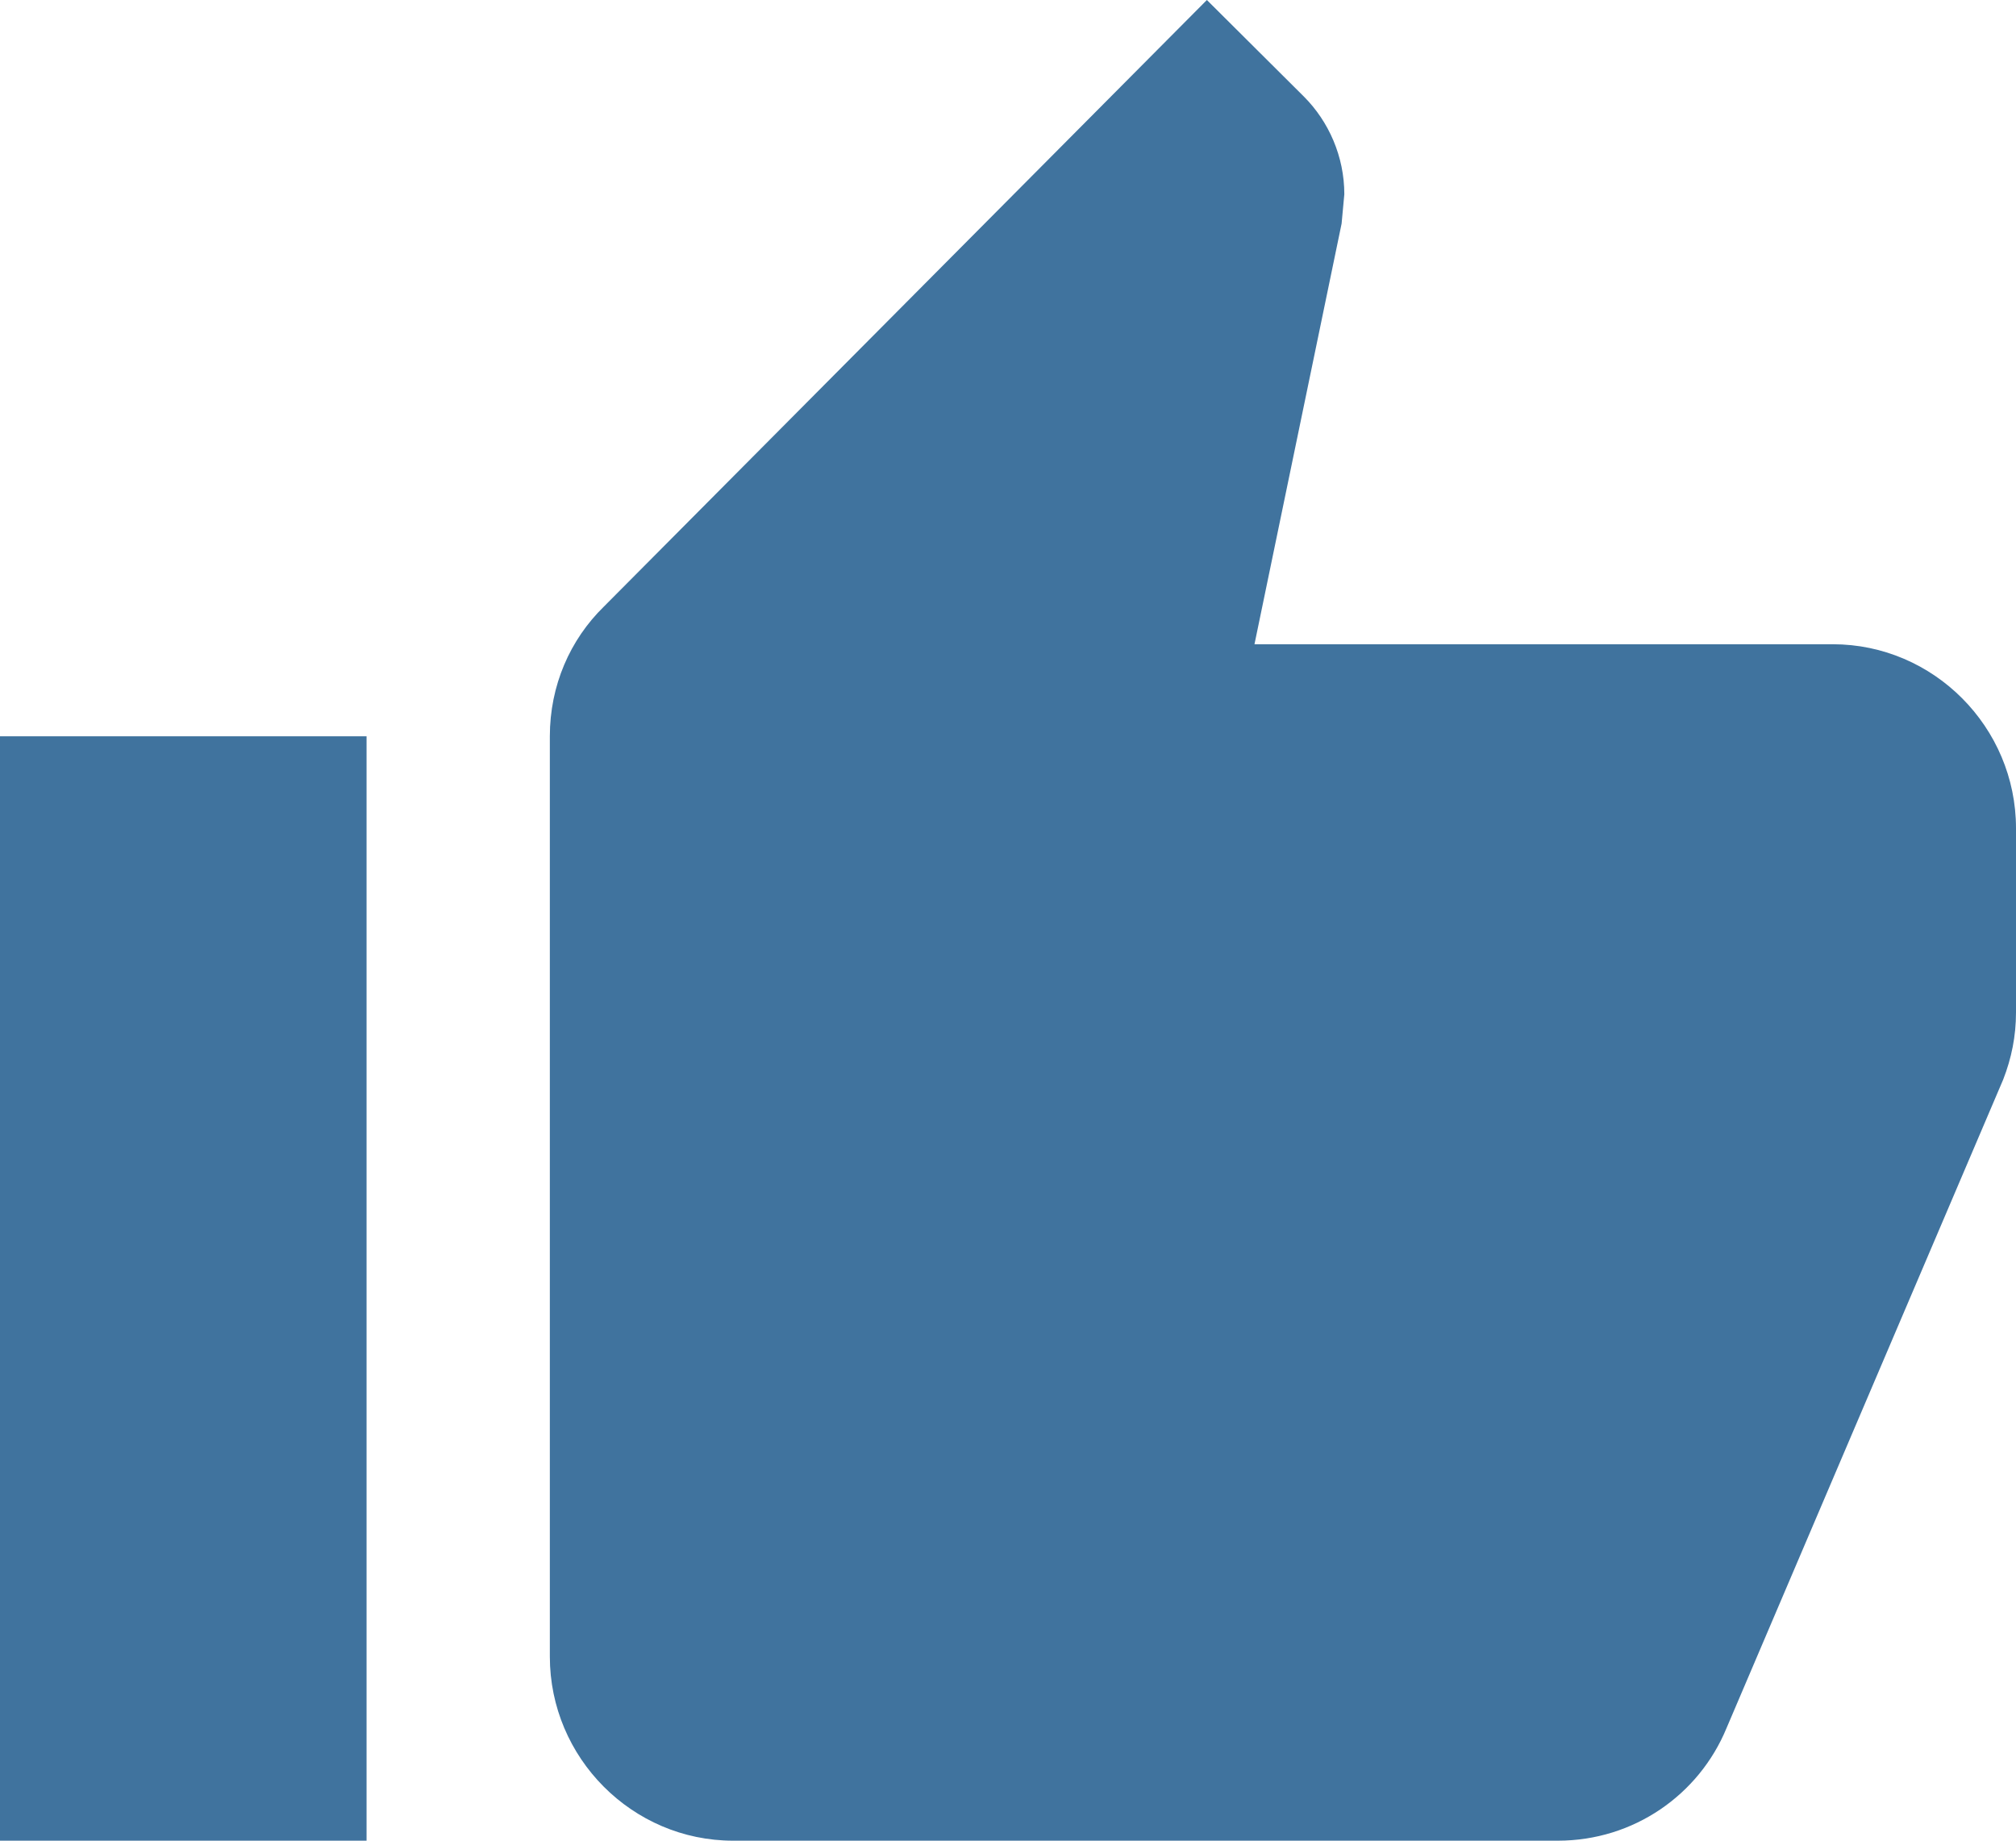 <svg width="23" height="21" viewBox="0 0 23 21" fill="none" xmlns="http://www.w3.org/2000/svg">
<path d="M0 21H4.182V8.4H0V21ZM23 9.45C23 8.295 22.059 7.35 20.909 7.35H14.312L15.306 2.551L15.337 2.216C15.337 1.785 15.159 1.386 14.877 1.103L13.769 0L6.89 6.92C6.503 7.298 6.273 7.822 6.273 8.4V18.9C6.273 20.055 7.214 21 8.364 21H17.773C18.64 21 19.383 20.475 19.696 19.719L22.854 12.316C22.948 12.075 23 11.823 23 11.55V9.45Z" fill="#40739E"/>
</svg>
